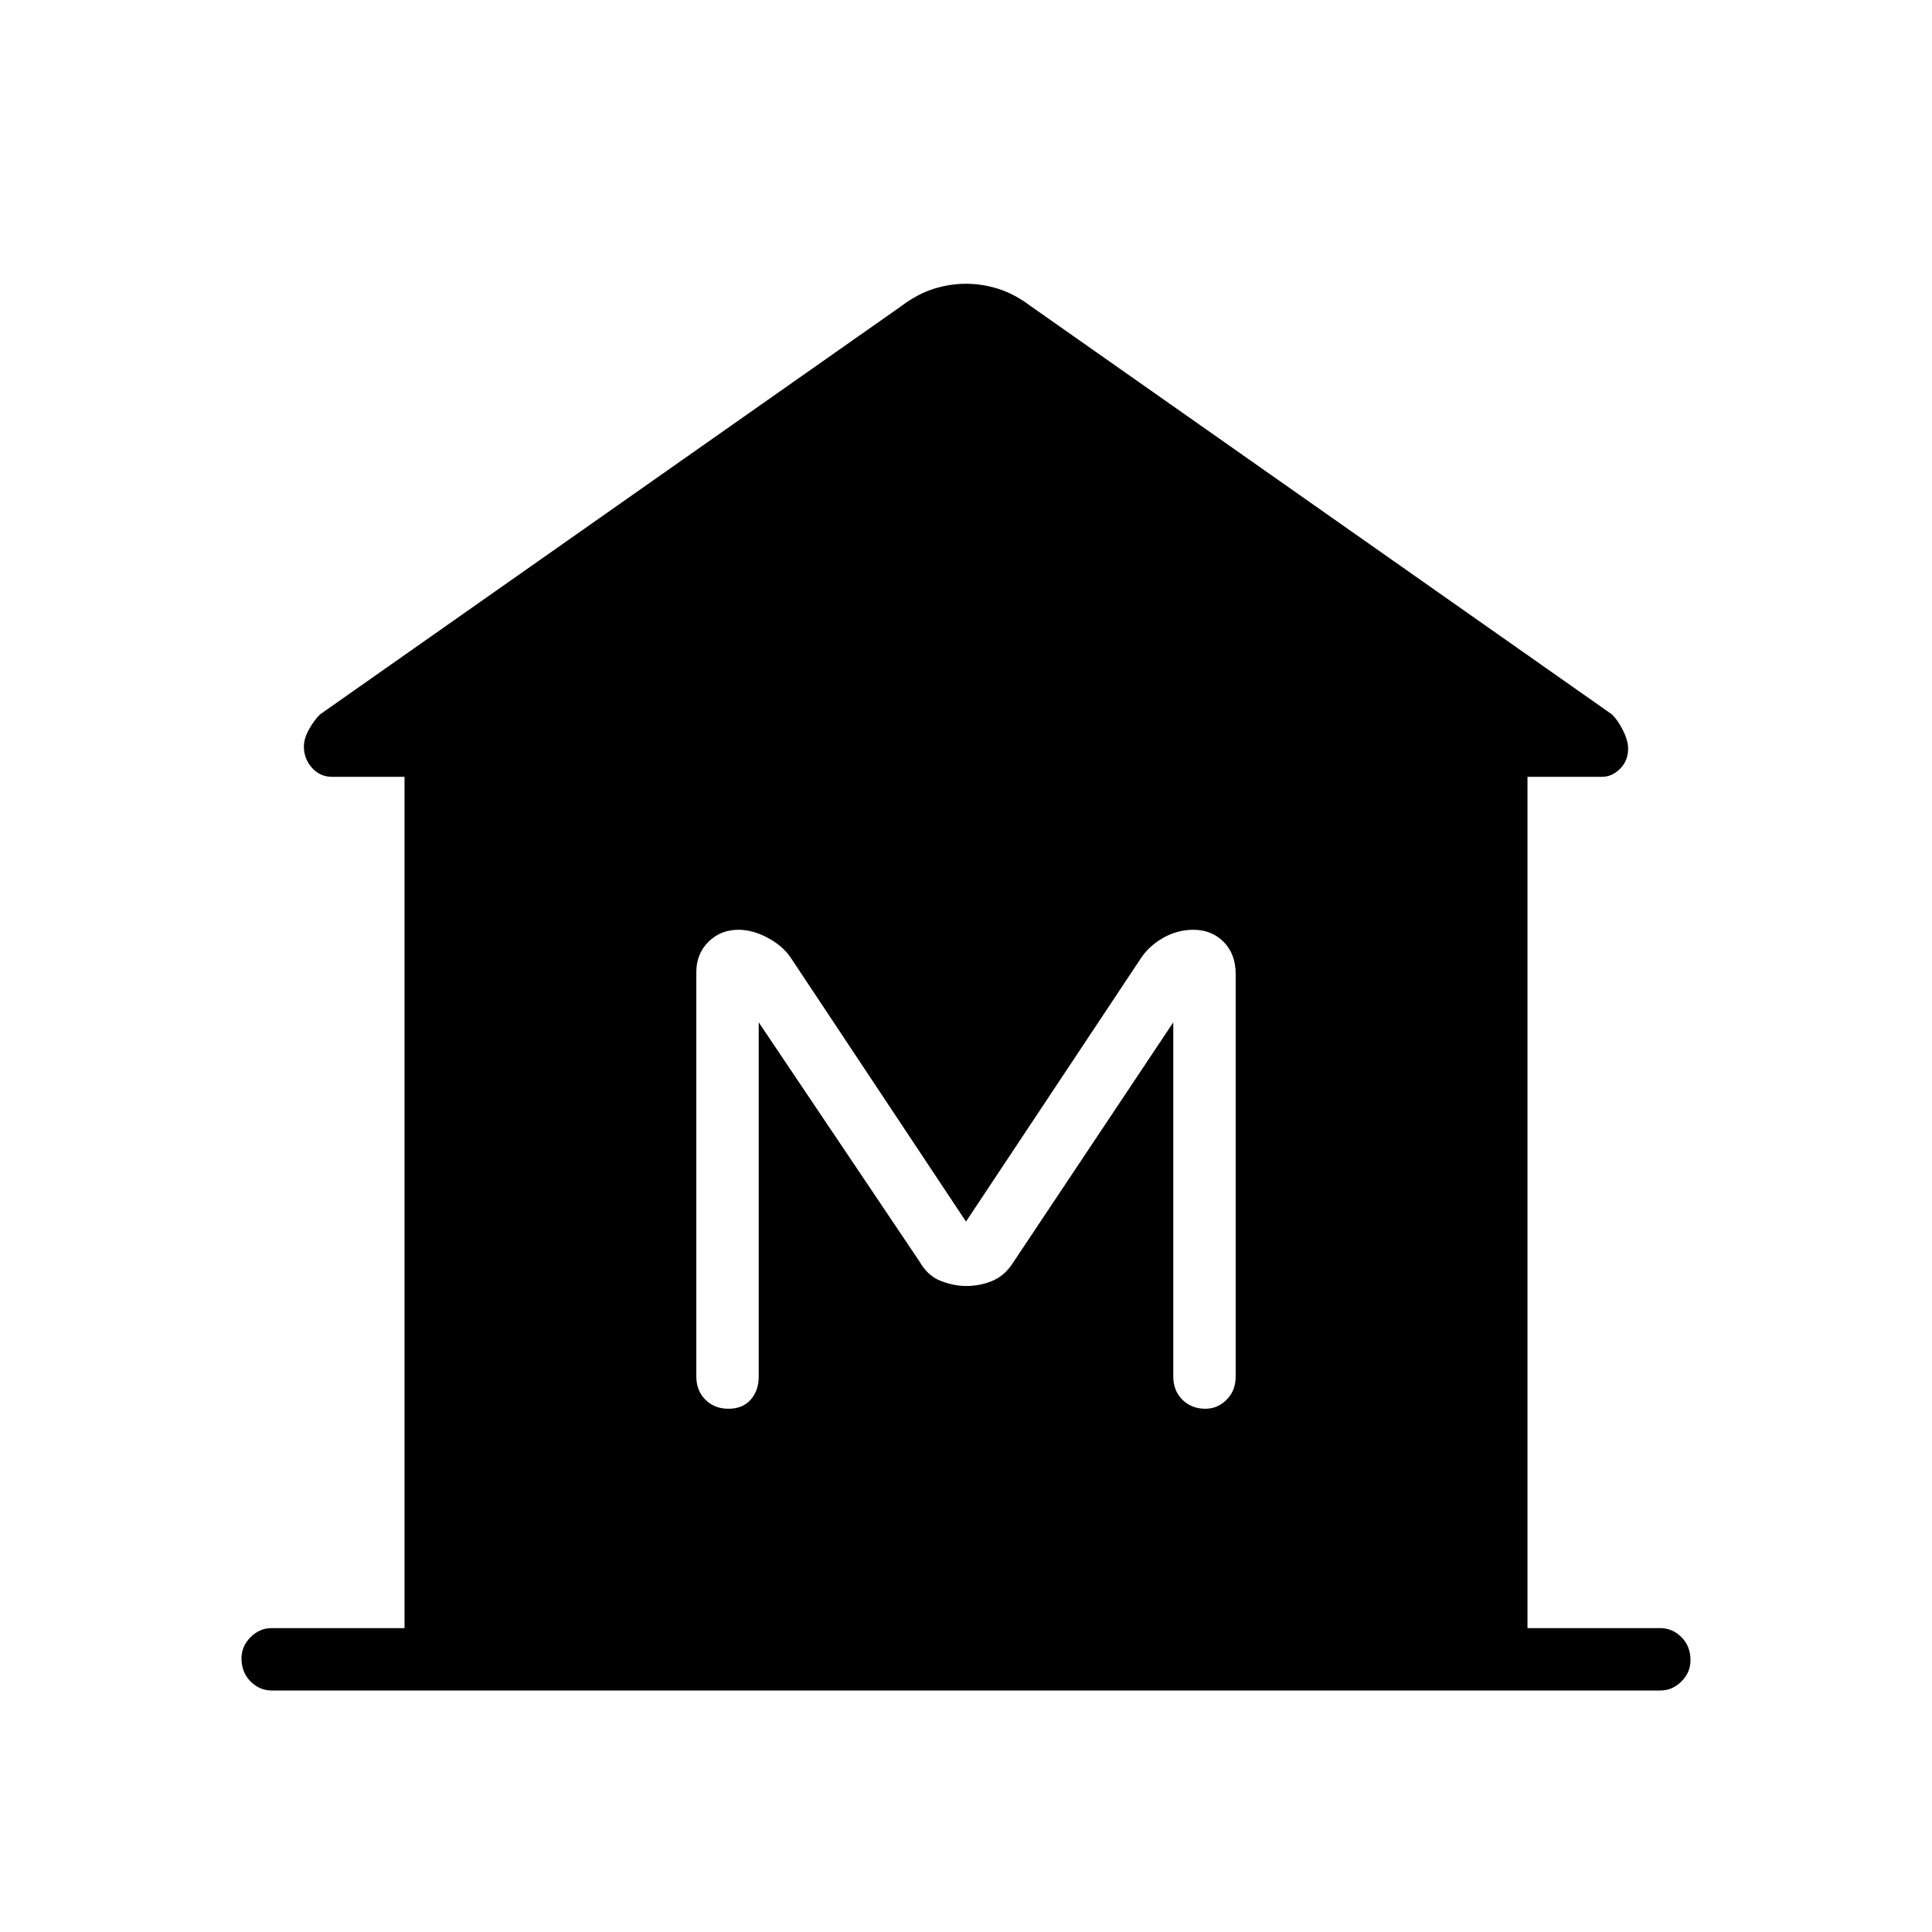 <svg xmlns="http://www.w3.org/2000/svg" height="48" width="48"><path d="M6.75 42Q6.45 42 6.225 41.775Q6 41.55 6 41.2Q6 40.9 6.225 40.675Q6.45 40.45 6.75 40.45H10.05V19.3H8.25Q7.95 19.3 7.75 19.075Q7.55 18.85 7.55 18.55Q7.55 18.35 7.675 18.125Q7.8 17.9 7.95 17.75L22.4 7.6Q22.8 7.3 23.2 7.175Q23.6 7.05 24 7.05Q24.4 7.05 24.8 7.175Q25.2 7.3 25.6 7.6L40.05 17.75Q40.2 17.9 40.325 18.15Q40.45 18.4 40.45 18.6Q40.45 18.9 40.25 19.1Q40.05 19.3 39.8 19.3H37.95V40.45H41.25Q41.55 40.45 41.775 40.675Q42 40.9 42 41.25Q42 41.55 41.775 41.775Q41.55 42 41.25 42ZM18.1 35Q18.45 35 18.65 34.775Q18.85 34.55 18.85 34.2V25.4L22.85 31.35Q23.05 31.7 23.375 31.825Q23.7 31.95 24 31.95Q24.35 31.95 24.65 31.825Q24.95 31.7 25.15 31.4L29.15 25.4V34.2Q29.15 34.55 29.375 34.775Q29.6 35 29.95 35Q30.25 35 30.475 34.775Q30.7 34.55 30.7 34.2V24.2Q30.7 23.7 30.4 23.4Q30.1 23.1 29.65 23.1Q29.25 23.1 28.9 23.3Q28.55 23.5 28.35 23.8L24 30.35L19.65 23.8Q19.45 23.5 19.075 23.3Q18.7 23.1 18.35 23.1Q17.9 23.1 17.6 23.4Q17.3 23.7 17.3 24.15V34.2Q17.3 34.55 17.525 34.775Q17.75 35 18.1 35Z"/></svg>